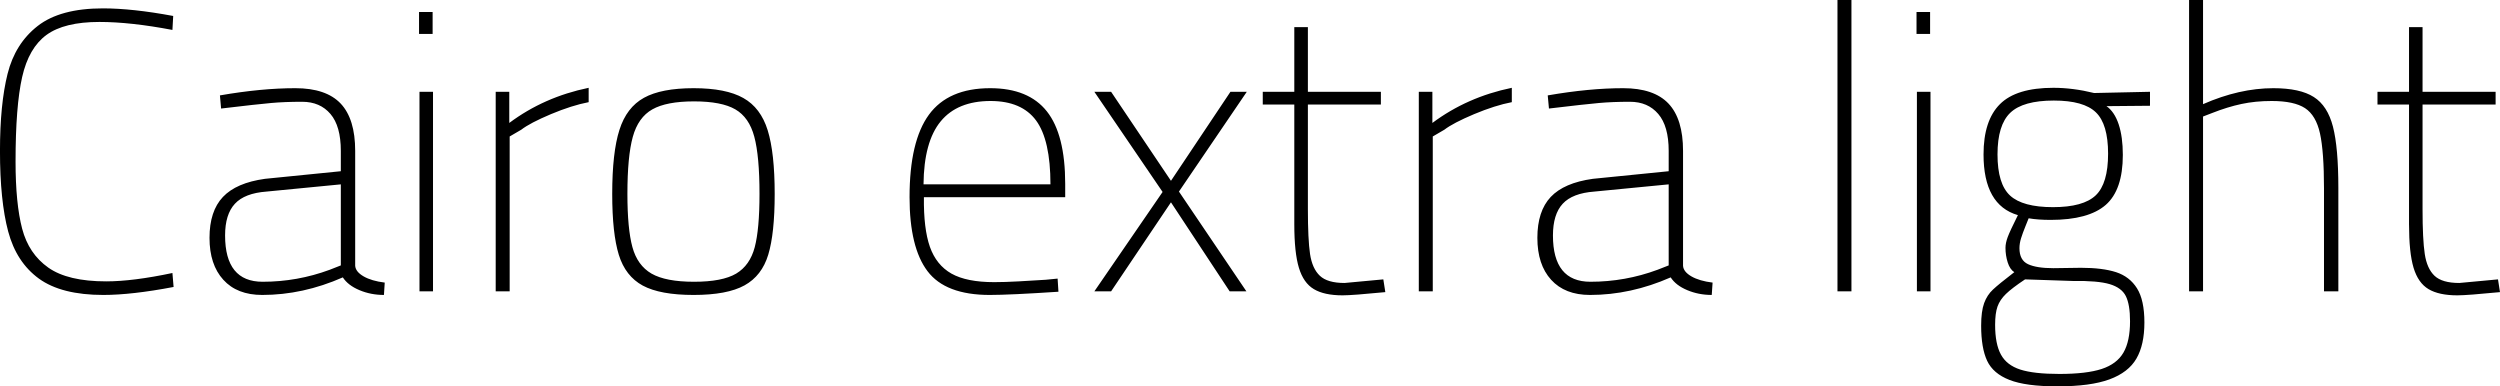 <svg xmlns="http://www.w3.org/2000/svg" viewBox="4.824 47.44 451.008 69.696"><path d="M23.47 100.65Q15.91 100.65 11.84 97.70Q7.78 94.74 6.30 89.20Q4.82 83.66 4.82 74.66L4.82 74.66Q4.82 66.23 6.19 60.76Q7.56 55.29 11.63 52.12Q15.70 48.95 23.40 48.95L23.40 48.95Q28.73 48.95 36.07 50.32L36.07 50.32L35.93 52.84Q28.37 51.40 22.75 51.40L22.75 51.40Q16.42 51.40 13.21 53.74Q10.01 56.08 8.82 61.34Q7.63 66.59 7.63 76.60L7.63 76.60Q7.63 84.16 8.82 88.70Q10.01 93.23 13.54 95.72Q17.06 98.20 23.98 98.20L23.98 98.20Q28.80 98.20 35.93 96.69L35.93 96.69L36.14 99.21Q28.58 100.65 23.47 100.65L23.47 100.65ZM52.13 100.65Q47.59 100.65 45.11 97.91Q42.62 95.18 42.62 90.35L42.62 90.35Q42.62 85.53 45.04 82.97Q47.45 80.42 52.63 79.70L52.63 79.70L66.31 78.33L66.31 74.66Q66.31 70.19 64.44 68.00Q62.57 65.80 59.33 65.80L59.33 65.80Q56.16 65.80 53.75 66.02Q51.34 66.23 44.71 67.02L44.71 67.02L44.50 64.65Q51.98 63.35 58.10 63.35L58.10 63.35Q63.65 63.35 66.28 66.12Q68.90 68.90 68.90 74.66L68.90 74.66L68.90 95.39Q68.98 96.47 70.42 97.30Q71.86 98.13 74.23 98.42L74.23 98.42L74.09 100.65Q71.71 100.65 69.66 99.78Q67.61 98.92 66.67 97.48L66.67 97.48Q59.47 100.65 52.13 100.65L52.13 100.65ZM52.20 98.27Q58.46 98.27 64.30 96.11L64.30 96.11L66.31 95.32L66.31 80.70L52.92 82Q48.96 82.29 47.20 84.20Q45.43 86.10 45.43 89.92L45.43 89.92Q45.43 98.27 52.20 98.27L52.20 98.27ZM80.42 100L80.42 100ZM80.50 100L80.50 64.00L82.94 64.00L82.94 100L80.50 100ZM80.42 53.56L80.42 49.60L82.87 49.60L82.87 53.56L80.42 53.56ZM94.25 100L94.25 64.00L96.70 64.00L96.70 69.62Q102.96 64.94 111.02 63.28L111.02 63.28L111.02 65.87Q108 66.45 104.22 68.03Q100.44 69.62 98.86 70.84L98.86 70.84L96.77 72.06L96.77 100L94.25 100ZM129.96 100.65Q123.91 100.65 120.78 98.96Q117.65 97.26 116.46 93.41Q115.27 89.56 115.27 82.43L115.27 82.43Q115.27 74.94 116.57 70.88Q117.86 66.81 121.00 65.08Q124.13 63.35 129.96 63.35L129.96 63.35Q135.79 63.35 138.92 65.12Q142.06 66.88 143.32 70.95Q144.58 75.02 144.58 82.43L144.58 82.43Q144.58 89.56 143.42 93.38Q142.27 97.19 139.14 98.92Q136.01 100.65 129.96 100.65L129.96 100.65ZM130.03 98.27Q135.14 98.27 137.63 96.80Q140.11 95.32 140.98 92.04Q141.84 88.77 141.84 82.43L141.84 82.43Q141.84 75.59 140.90 72.10Q139.97 68.61 137.48 67.17Q135 65.73 130.03 65.73L130.03 65.73Q125.06 65.73 122.51 67.17Q119.95 68.61 118.98 72.14Q118.01 75.66 118.01 82.43L118.01 82.43Q118.01 88.70 118.91 92.01Q119.81 95.32 122.36 96.80Q124.92 98.27 130.03 98.27L130.03 98.27ZM183.38 100.65Q175.39 100.65 172.15 96.36Q168.91 92.08 168.91 83.01L168.91 83.01Q168.91 72.93 172.40 68.14Q175.90 63.35 183.46 63.35L183.46 63.35Q190.37 63.35 193.68 67.53Q196.99 71.70 196.99 80.63L196.99 80.63L196.99 83.01L171.50 83.01Q171.43 88.70 172.58 91.97Q173.74 95.25 176.47 96.80Q179.21 98.34 184.18 98.34L184.18 98.34Q186.05 98.34 188.60 98.20Q191.16 98.06 193.46 97.91L193.46 97.91L195.62 97.70L195.77 100.07Q186.98 100.65 183.38 100.65L183.38 100.65ZM171.43 80.70L194.33 80.70Q194.33 72.71 191.74 69.18Q189.14 65.66 183.53 65.66L183.53 65.66Q177.55 65.66 174.53 69.33Q171.50 73 171.43 80.70L171.43 80.70ZM202.25 100L214.56 82.07L202.25 64.00L205.27 64.00L216.07 80.06L226.80 64.00L229.75 64.00L217.51 82L229.68 100L226.66 100L216.07 83.94L205.27 100L202.25 100ZM247.03 100.72Q243.72 100.72 241.85 99.60Q239.98 98.49 239.15 95.75Q238.32 93.02 238.32 87.90L238.32 87.90L238.32 66.30L232.63 66.30L232.63 64.00L238.32 64.00L238.32 52.34L240.77 52.34L240.77 64.00L253.94 64.00L253.94 66.30L240.77 66.30L240.77 85.17Q240.77 90.64 241.16 93.27Q241.56 95.90 242.93 97.19Q244.30 98.49 247.39 98.49L247.39 98.49L254.38 97.84L254.74 100.14Q248.83 100.72 247.03 100.72L247.03 100.72ZM260.78 100L260.78 64.00L263.23 64.00L263.23 69.62Q269.50 64.94 277.56 63.28L277.56 63.28L277.56 65.87Q274.54 66.45 270.76 68.03Q266.98 69.62 265.39 70.84L265.39 70.84L263.30 72.06L263.30 100L260.78 100ZM291.67 100.65Q287.14 100.65 284.65 97.91Q282.17 95.18 282.17 90.35L282.17 90.35Q282.17 85.53 284.58 82.97Q286.99 80.42 292.18 79.70L292.18 79.70L305.86 78.33L305.86 74.66Q305.86 70.19 303.98 68.00Q302.11 65.80 298.87 65.80L298.87 65.80Q295.70 65.80 293.29 66.02Q290.88 66.23 284.26 67.02L284.26 67.02L284.04 64.65Q291.53 63.35 297.65 63.35L297.65 63.35Q303.19 63.35 305.82 66.12Q308.45 68.90 308.45 74.66L308.45 74.66L308.45 95.39Q308.52 96.47 309.96 97.30Q311.40 98.13 313.78 98.42L313.78 98.42L313.63 100.65Q311.26 100.65 309.20 99.78Q307.15 98.92 306.22 97.48L306.22 97.48Q299.02 100.65 291.67 100.65L291.67 100.65ZM291.74 98.27Q298.01 98.27 303.84 96.11L303.84 96.11L305.86 95.32L305.86 80.70L292.46 82Q288.50 82.29 286.74 84.20Q284.98 86.10 284.98 89.92L284.98 89.92Q284.98 98.27 291.74 98.27L291.74 98.27ZM336.31 100L336.31 47.44L338.83 47.44L338.83 100L336.31 100ZM350.57 100L350.57 100ZM350.64 100L350.64 64.00L353.09 64.00L353.09 100L350.64 100ZM350.57 53.56L350.57 49.60L353.02 49.60L353.02 53.56L350.57 53.56ZM375.98 117.14Q370.30 117.14 367.34 115.98Q364.39 114.83 363.31 112.53Q362.23 110.22 362.23 106.19L362.23 106.19Q362.23 103.60 362.77 102.12Q363.31 100.65 364.36 99.68Q365.40 98.70 368.21 96.54L368.21 96.54Q367.42 96.04 367.02 94.78Q366.62 93.52 366.62 92.15L366.62 92.15Q366.62 91.29 367.02 90.21Q367.42 89.13 368.86 86.25L368.86 86.25Q362.66 84.45 362.66 75.30L362.66 75.30Q362.66 69.18 365.62 66.23Q368.57 63.28 375.26 63.28L375.26 63.28Q378.79 63.28 382.61 64.22L382.61 64.22L392.69 64.00L392.69 66.52L384.84 66.59Q386.28 67.60 387.04 69.87Q387.79 72.14 387.79 75.38L387.79 75.38Q387.79 81.71 384.70 84.41Q381.60 87.11 374.76 87.11L374.76 87.11Q372.46 87.11 370.80 86.82L370.80 86.82L370.22 88.26Q369.72 89.49 369.43 90.42Q369.14 91.36 369.14 92.22L369.14 92.22Q369.14 94.38 370.69 95.10Q372.24 95.82 375.26 95.82L375.26 95.82L380.23 95.75Q384.12 95.75 386.57 96.54Q389.02 97.34 390.35 99.46Q391.68 101.58 391.68 105.62L391.68 105.62Q391.68 109.65 390.24 112.13Q388.80 114.62 385.38 115.88Q381.96 117.14 375.98 117.14L375.98 117.14ZM375.19 84.81Q380.66 84.81 382.90 82.68Q385.13 80.56 385.13 75.16L385.13 75.16Q385.13 69.83 382.93 67.71Q380.74 65.58 375.34 65.58L375.34 65.58Q369.79 65.58 367.49 67.78Q365.18 69.98 365.18 75.30L365.18 75.30Q365.18 80.63 367.45 82.72Q369.72 84.81 375.19 84.81L375.19 84.81ZM376.34 114.90Q381.24 114.90 383.98 114.00Q386.71 113.10 387.90 111.05Q389.09 109 389.09 105.40L389.09 105.40Q389.09 102.38 388.33 100.86Q387.58 99.35 385.42 98.70Q383.26 98.06 378.79 98.13L378.79 98.13L370.15 97.84Q367.78 99.42 366.70 100.47Q365.62 101.51 365.18 102.74Q364.75 103.96 364.75 106.05L364.75 106.05Q364.75 109.50 365.80 111.41Q366.84 113.32 369.29 114.11Q371.74 114.90 376.34 114.90L376.34 114.90ZM399.74 100L399.74 47.44L402.26 47.44L402.26 66.23Q408.82 63.35 414.94 63.35L414.94 63.35Q419.76 63.35 422.24 64.94Q424.73 66.52 425.70 70.30Q426.67 74.08 426.67 81.35L426.67 81.35L426.67 100L424.08 100L424.08 81.42Q424.08 74.80 423.36 71.52Q422.64 68.25 420.66 66.95Q418.68 65.66 414.65 65.66L414.65 65.66Q411.70 65.66 409.18 66.20Q406.66 66.74 403.92 67.82L403.92 67.82L402.26 68.46L402.26 100L399.74 100ZM448.13 100.72Q444.82 100.72 442.94 99.60Q441.07 98.49 440.24 95.75Q439.42 93.02 439.42 87.90L439.42 87.90L439.42 66.30L433.73 66.30L433.73 64.00L439.42 64.00L439.42 52.34L441.86 52.34L441.86 64.00L455.04 64.00L455.04 66.30L441.86 66.30L441.86 85.17Q441.86 90.64 442.26 93.27Q442.66 95.90 444.02 97.19Q445.39 98.49 448.49 98.49L448.49 98.49L455.47 97.84L455.83 100.14Q449.93 100.72 448.13 100.72L448.13 100.72Z"/></svg>